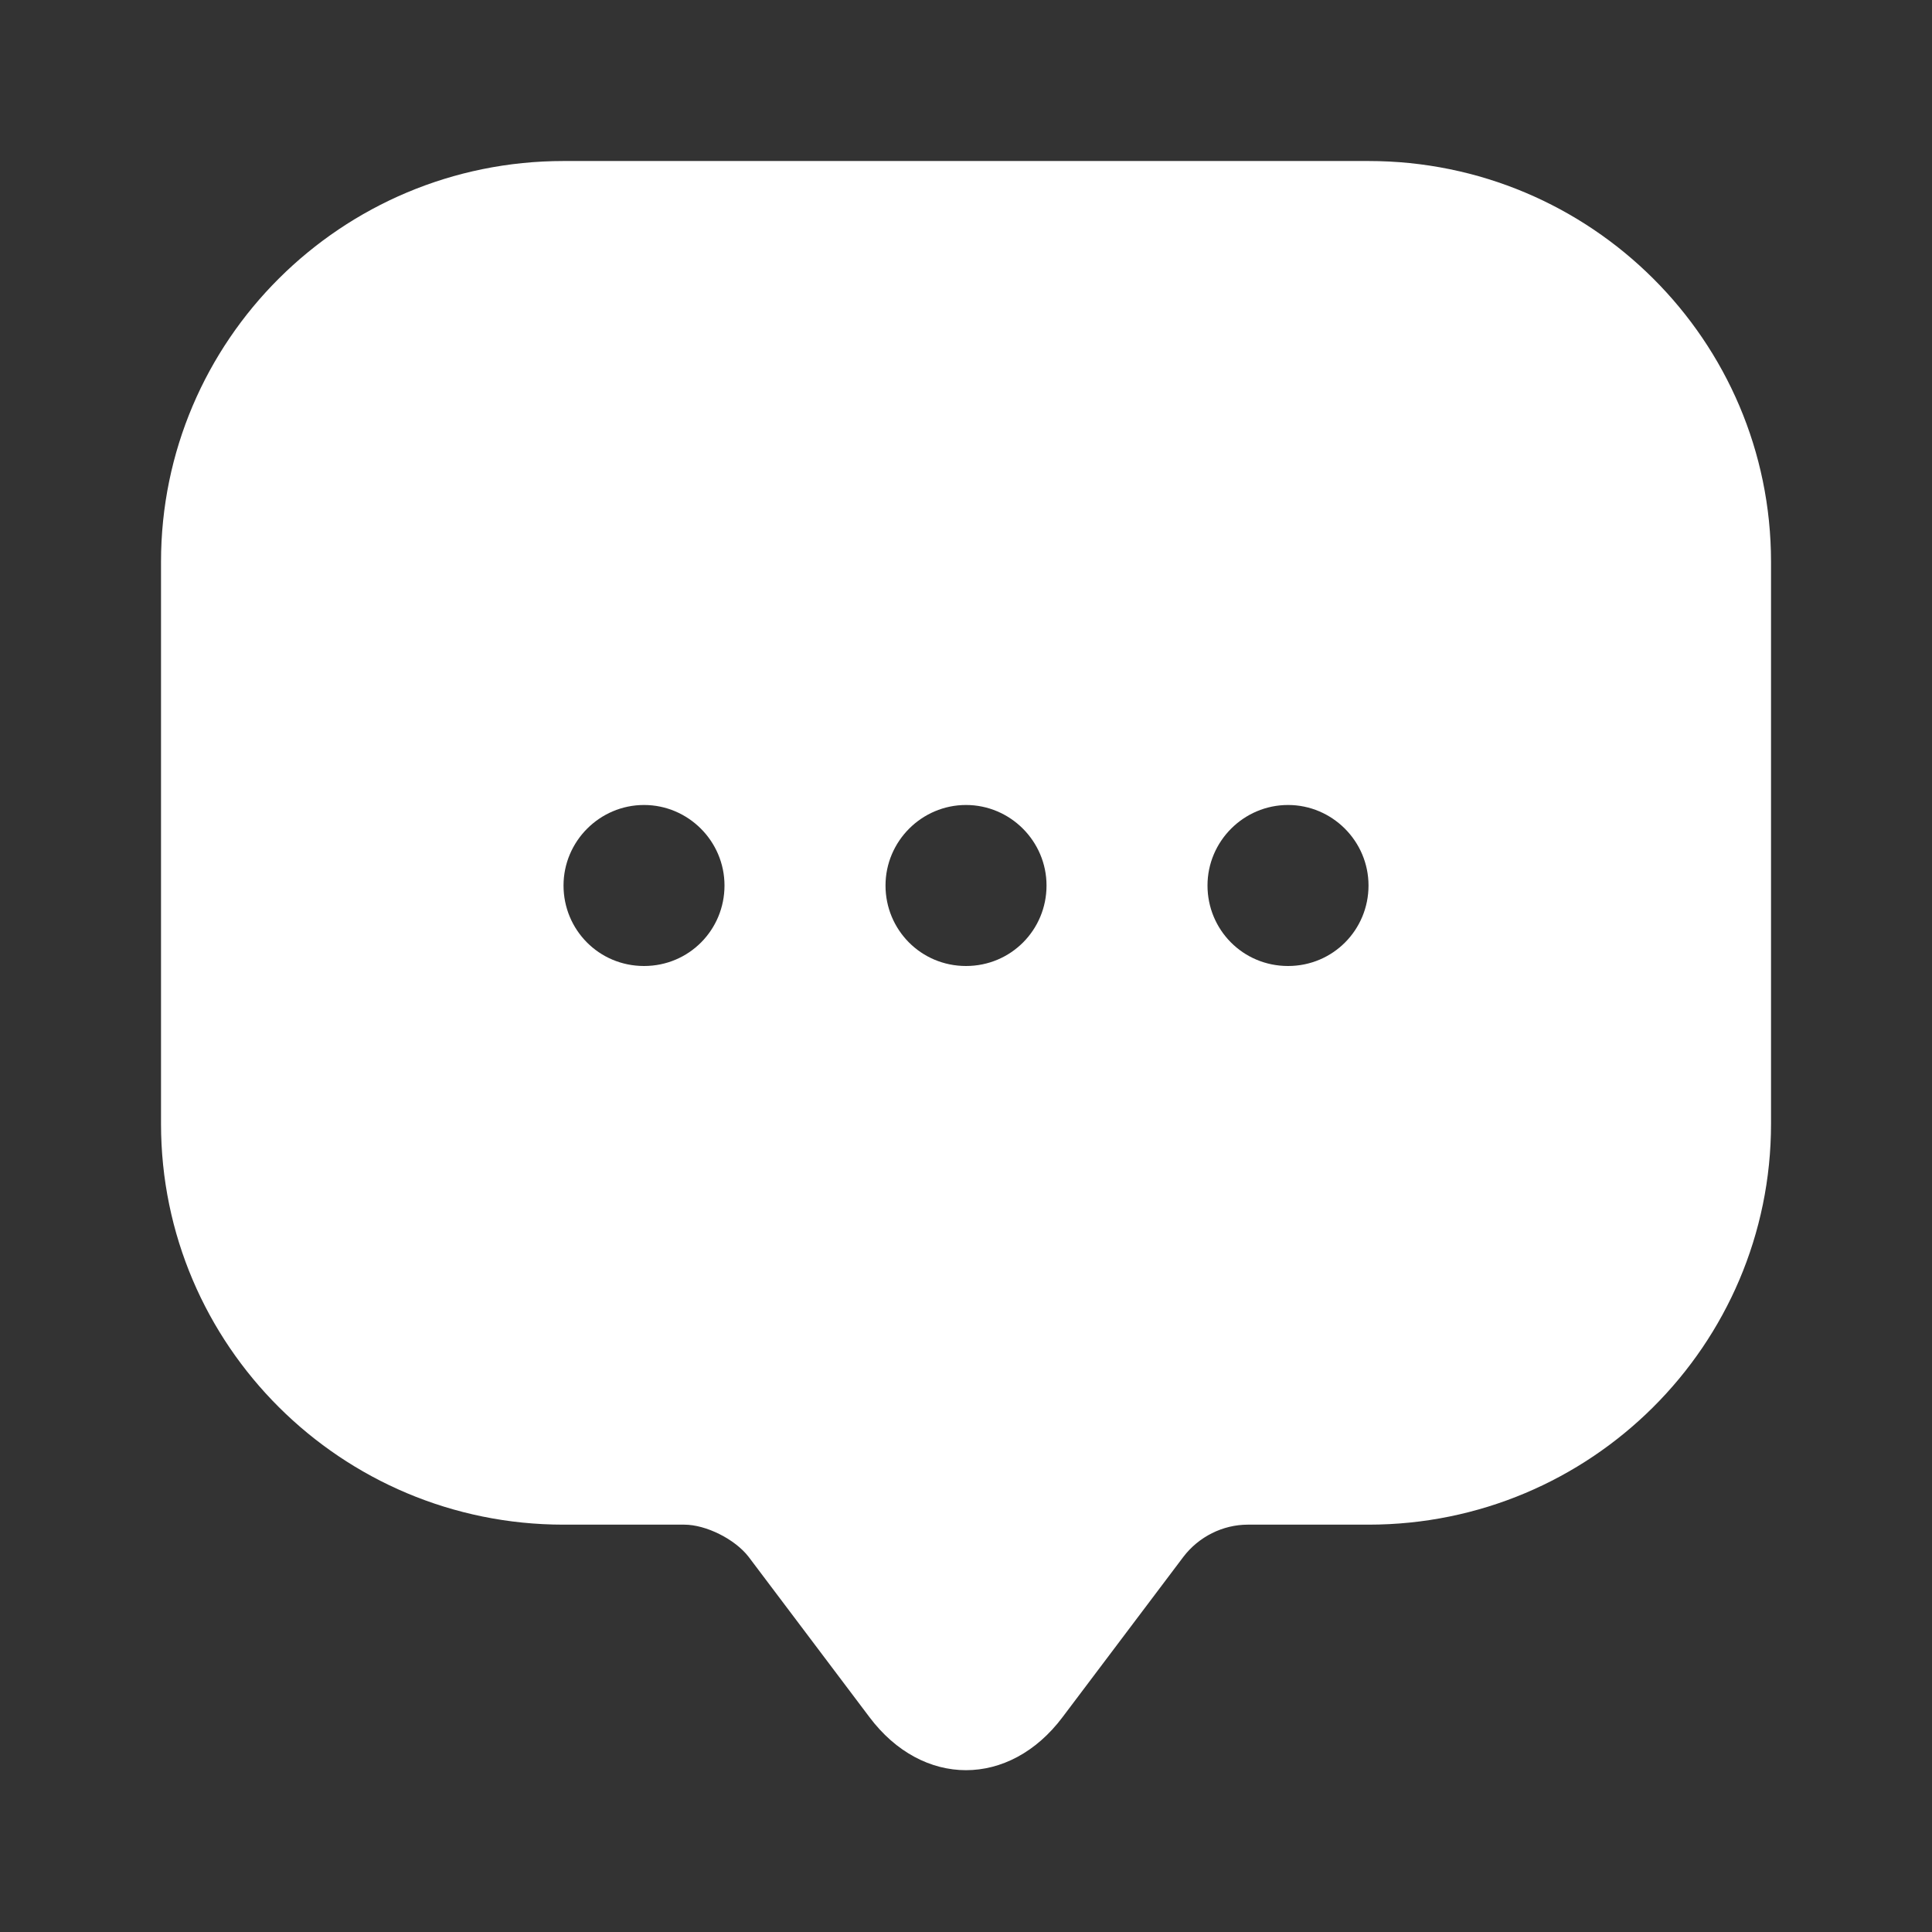<svg width="44" height="44" viewBox="0 0 44 44" fill="none" xmlns="http://www.w3.org/2000/svg">
<rect x="0" y="0" width="44" height="44" fill="#333333" stroke="none"/>
<path d="M31.167 3.667H12.834C7.774 3.667 3.667 7.755 3.667 12.797V25.593C3.667 30.635 7.774 34.723 12.834 34.723H15.584C16.079 34.723 16.739 35.053 17.05 35.457L19.8 39.105C21.01 40.718 22.99 40.718 24.2 39.105L26.95 35.457C27.299 34.998 27.849 34.723 28.417 34.723H31.167C36.227 34.723 40.334 30.635 40.334 25.593V12.797C40.334 7.755 36.227 3.667 31.167 3.667ZM14.667 22C13.64 22 12.834 21.175 12.834 20.167C12.834 19.158 13.659 18.333 14.667 18.333C15.675 18.333 16.5 19.158 16.5 20.167C16.5 21.175 15.694 22 14.667 22ZM22 22C20.974 22 20.167 21.175 20.167 20.167C20.167 19.158 20.992 18.333 22 18.333C23.009 18.333 23.834 19.158 23.834 20.167C23.834 21.175 23.027 22 22 22ZM29.334 22C28.307 22 27.5 21.175 27.5 20.167C27.5 19.158 28.325 18.333 29.334 18.333C30.342 18.333 31.167 19.158 31.167 20.167C31.167 21.175 30.36 22 29.334 22Z" fill="white"/>
</svg>
